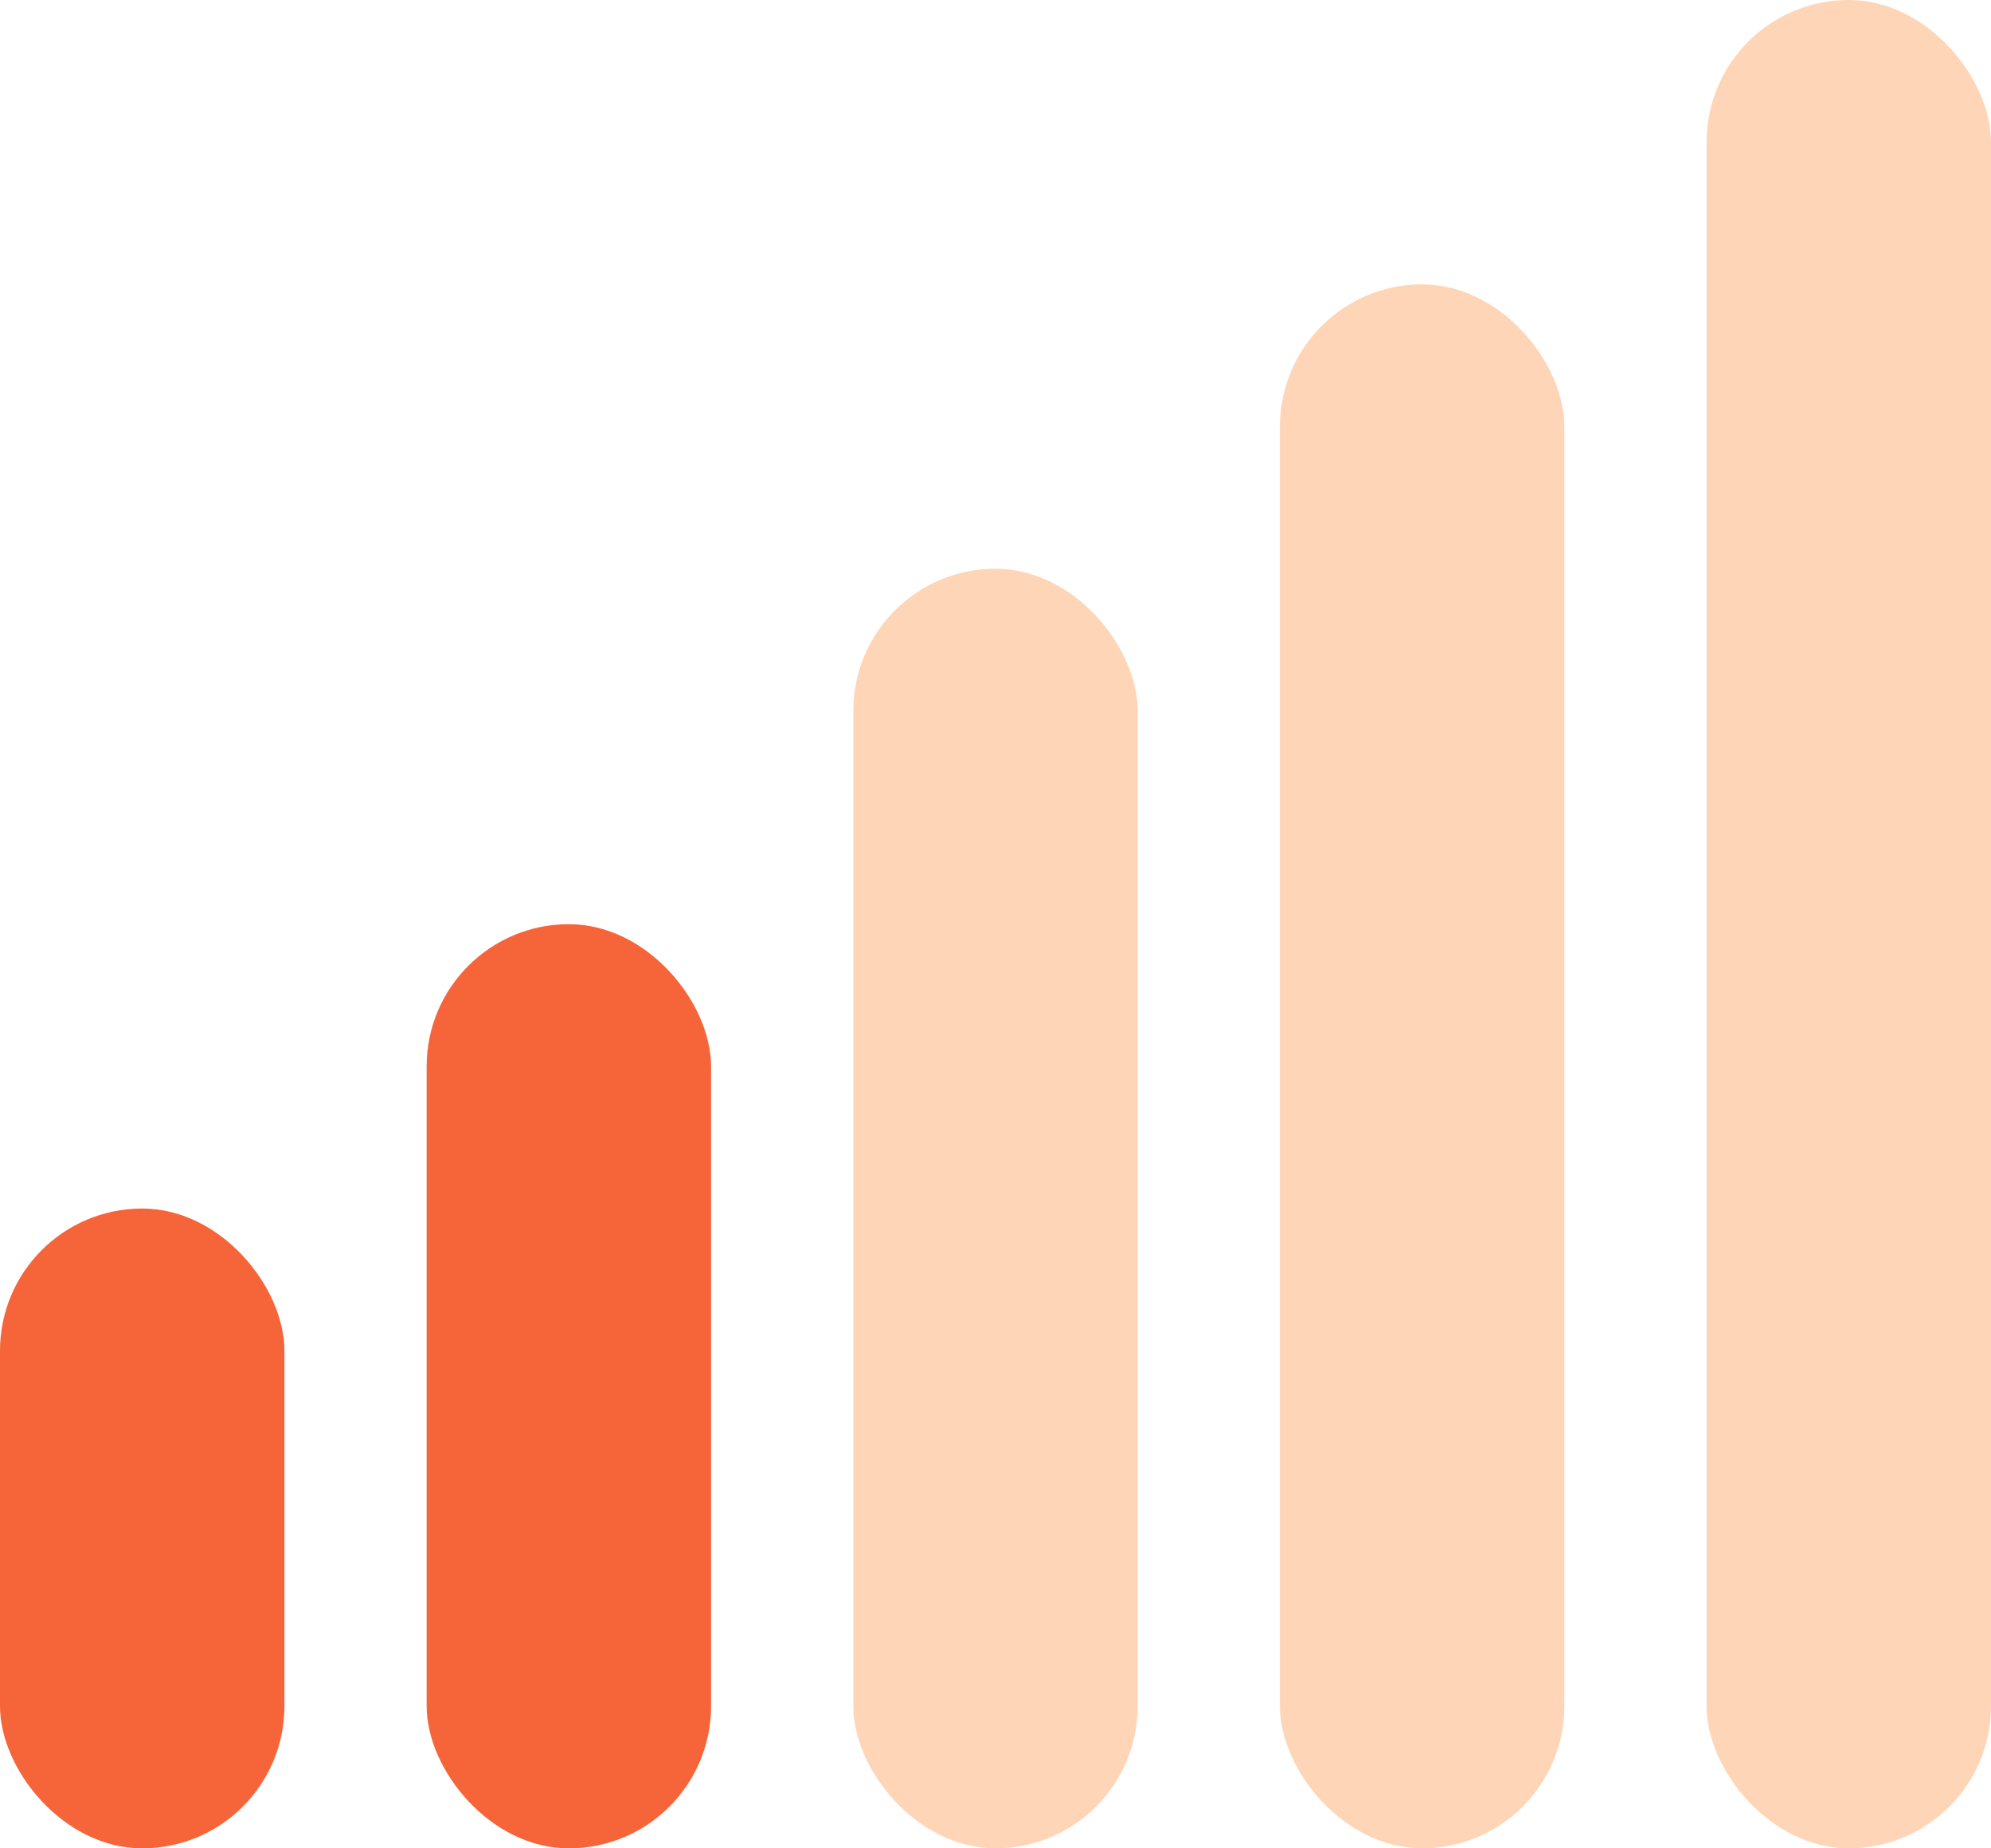 <svg width="28" height="26" viewBox="0 0 28 26" fill="none" xmlns="http://www.w3.org/2000/svg">
<rect y="17" width="4" height="9" rx="2" fill="#F66539"/>
<rect x="6" y="13" width="4" height="13" rx="2" fill="#F66539"/>
<rect x="12" y="8" width="4" height="18" rx="2" fill="#FFD5B7"/>
<rect x="18" y="4" width="4" height="22" rx="2" fill="#FFD5B7"/>
<rect x="24" width="4" height="26" rx="2" fill="#FFD5B7"/>
</svg>
